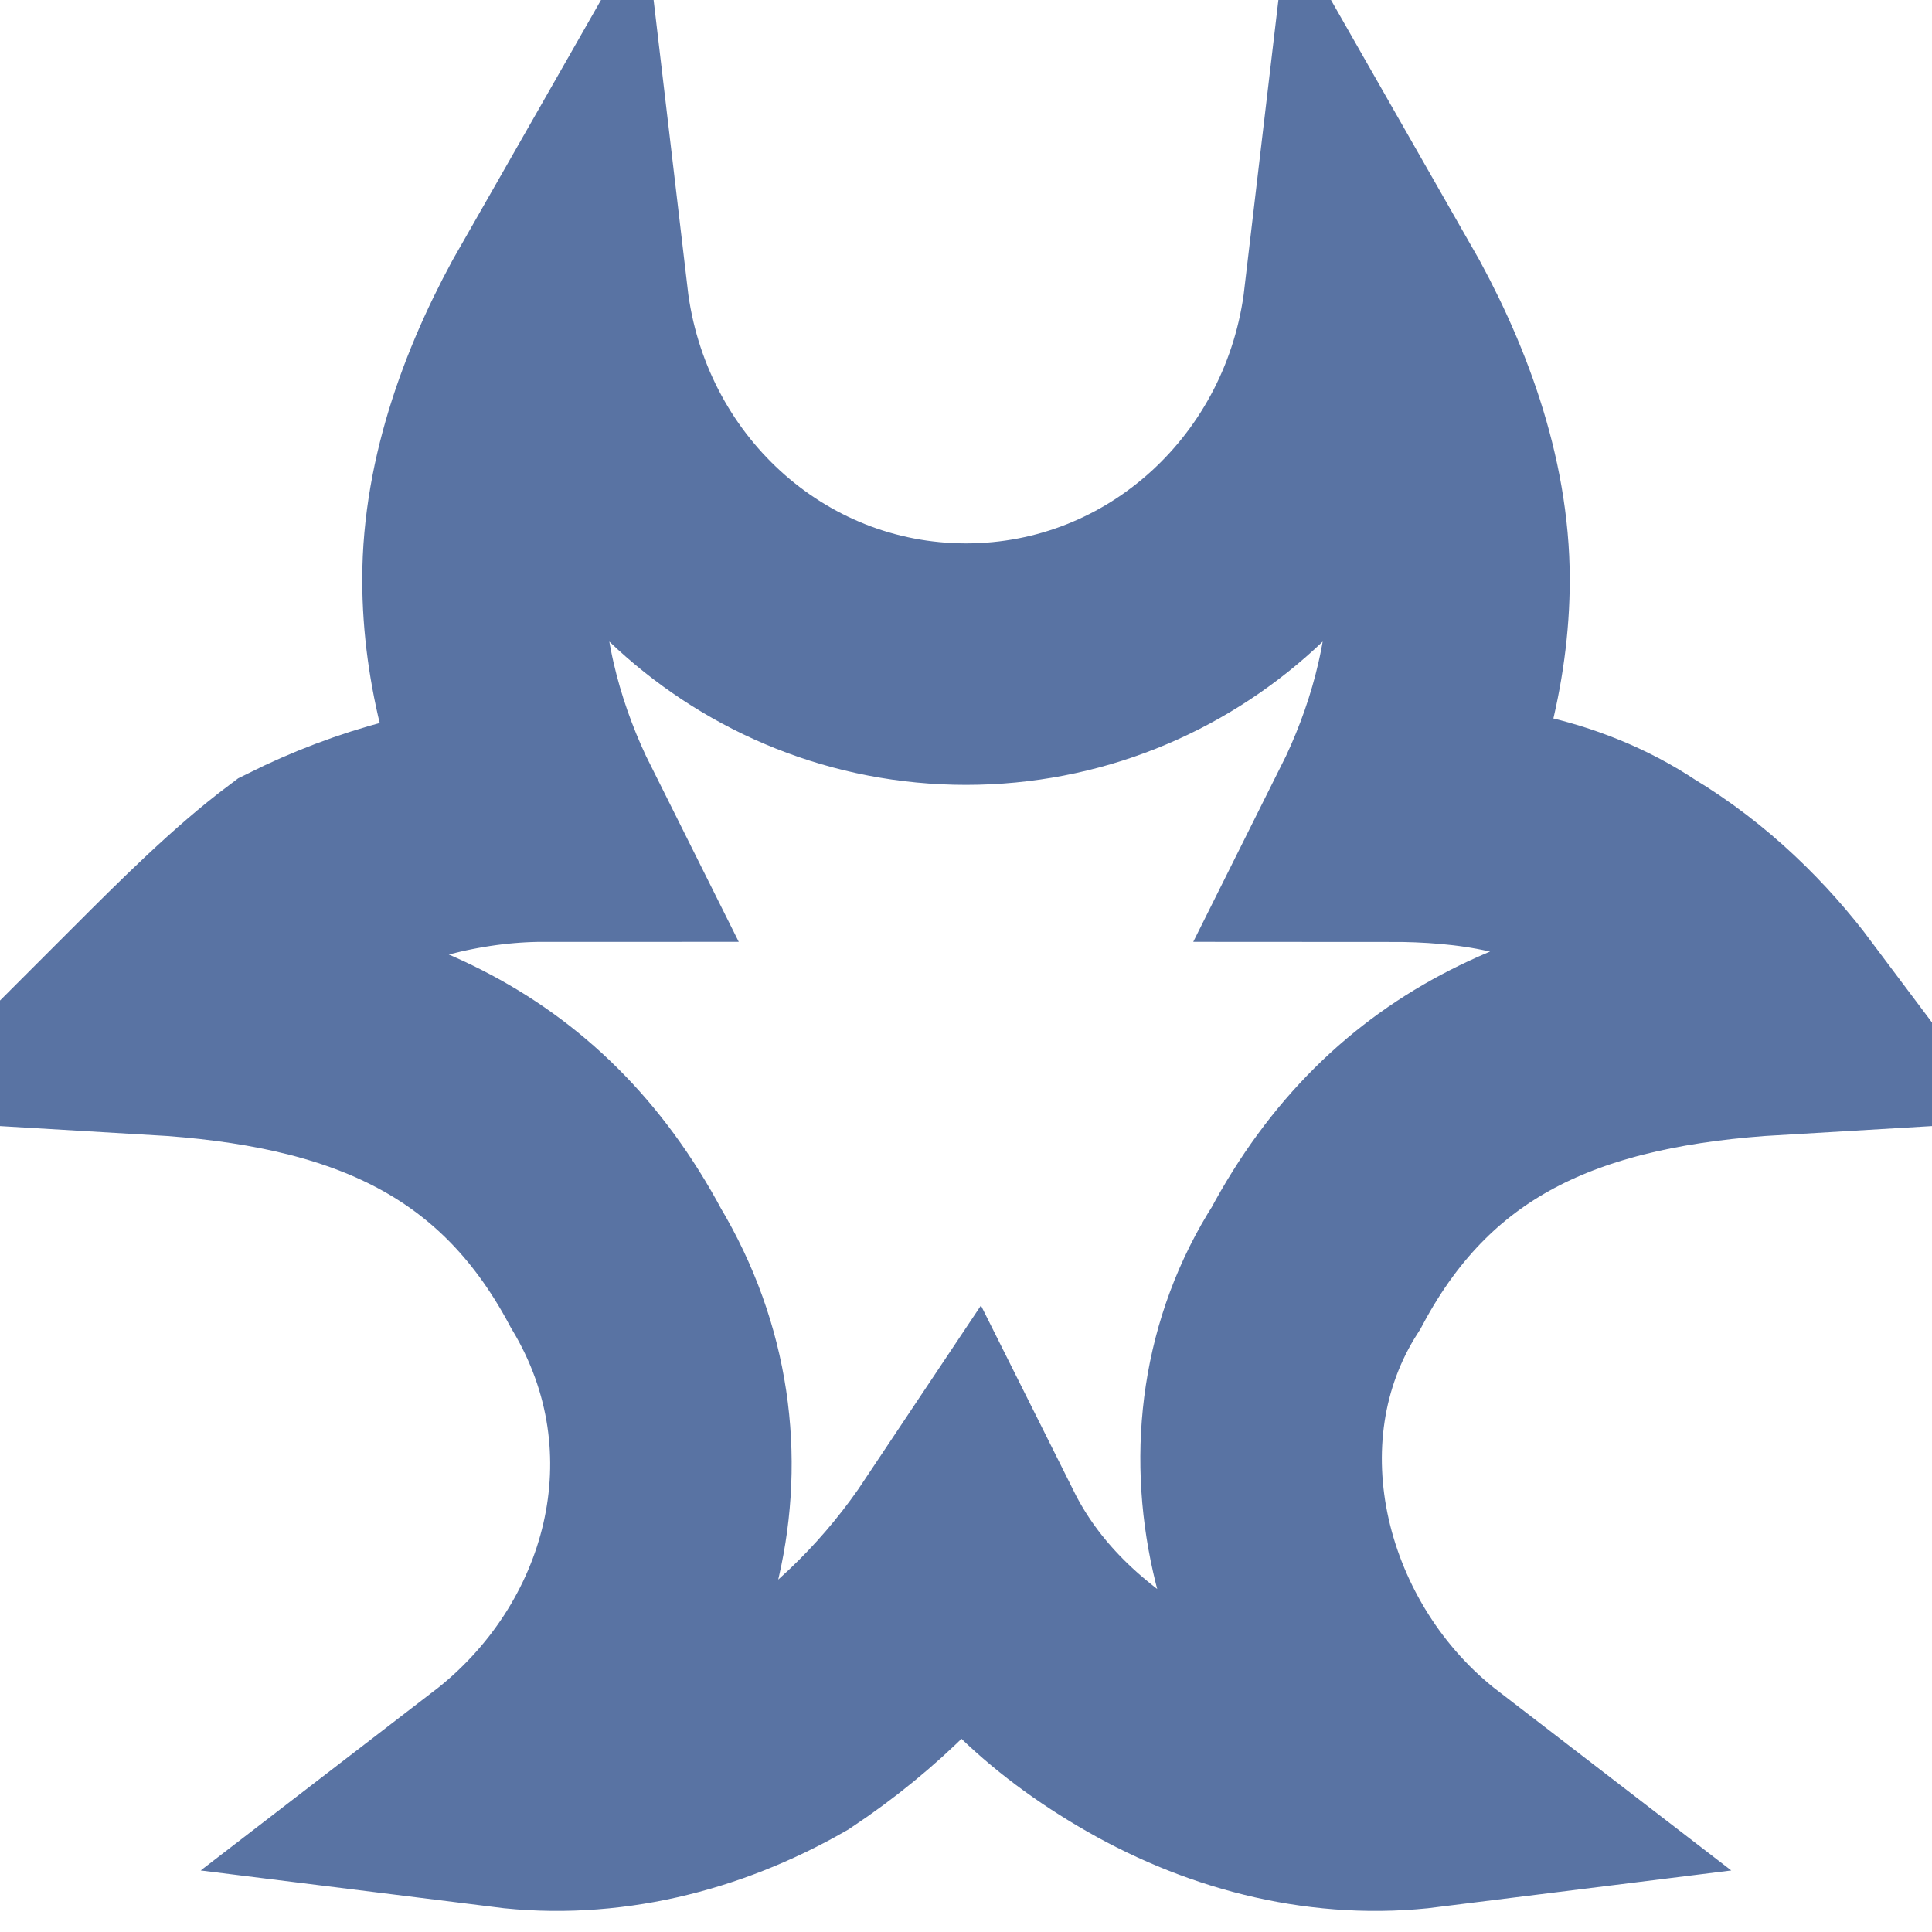 <?xml version="1.0" encoding="utf-8"?>
<!-- Generator: Adobe Illustrator 22.0.1, SVG Export Plug-In . SVG Version: 6.00 Build 0)  -->
<svg version="1.1" id="Layer_1" xmlns="http://www.w3.org/2000/svg" xmlns:xlink="http://www.w3.org/1999/xlink" x="0px" y="0px"
	 viewBox="0 0 16 16" style="enable-background:new 0 0 16 16;" xml:space="preserve">
<style type="text/css">
	.st0{fill:none;stroke:#5973a3;stroke-width:2;stroke-linecap:square;stroke-miterlimit:10;}
</style>
<g transform="translate(0, 0)">
	<path class="st0" d="M10.9,10.5C11.7,9,13,8.5,14.7,8.4c-0.3-0.4-0.7-0.8-1.2-1.1c-0.6-0.4-1.3-0.5-2-0.5c0.3-0.6,0.5-1.3,0.5-2
		c0-0.8-0.3-1.6-0.7-2.3C11.1,4.2,9.7,5.5,8,5.5S4.9,4.2,4.7,2.5C4.3,3.2,4,4,4,4.8c0,0.7,0.2,1.4,0.5,2c-0.7,0-1.4,0.2-2,0.5
		C2.1,7.6,1.7,8,1.3,8.4C3,8.5,4.3,9,5.1,10.5c0.9,1.5,0.4,3.3-0.9,4.3c0.8,0.1,1.6-0.1,2.3-0.5c0.6-0.4,1.1-0.9,1.5-1.5
		c0.3,0.6,0.8,1.1,1.5,1.5c0.7,0.4,1.5,0.6,2.3,0.5C10.5,13.8,10,11.9,10.9,10.5z"/>
</g>
</svg>
